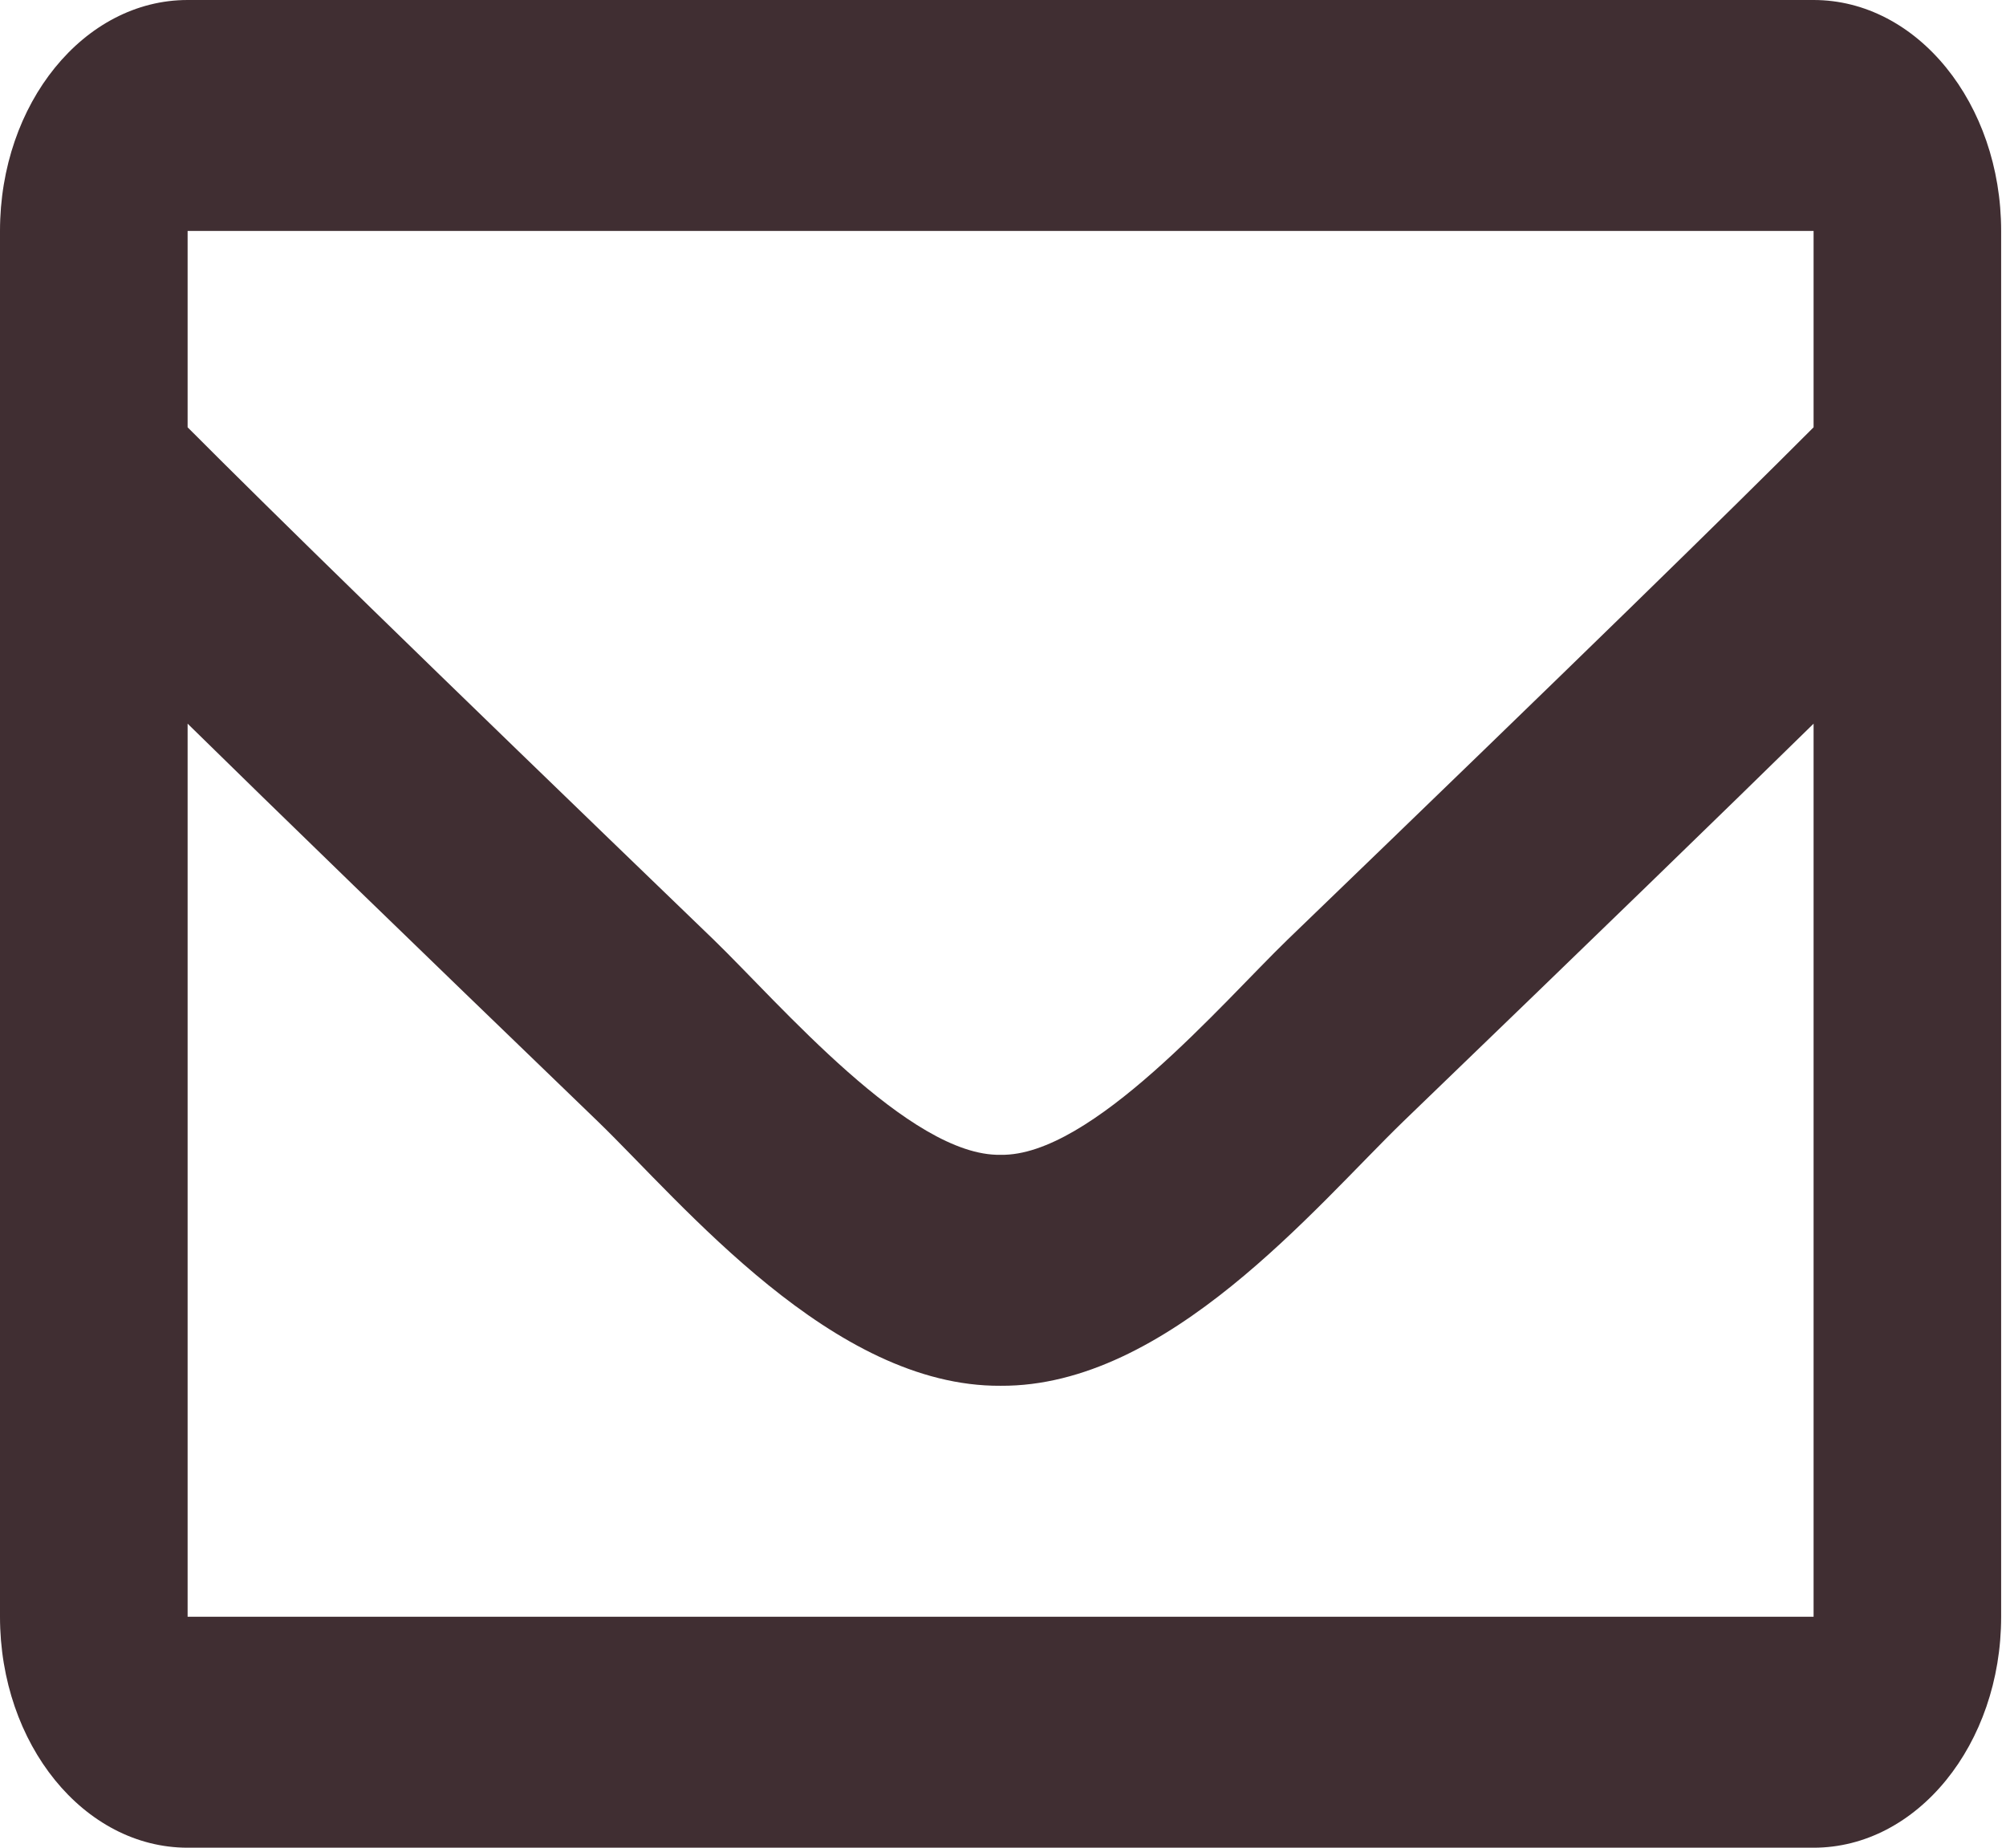 <svg width="38" height="35" viewBox="0 0 38 35" fill="none" xmlns="http://www.w3.org/2000/svg">
<path d="M34.355 0H3.554C1.591 0 0 1.959 0 4.375V30.625C0 33.041 1.591 35 3.554 35H34.355C36.317 35 37.908 33.041 37.908 30.625V4.375C37.908 1.959 36.317 0 34.355 0ZM34.355 4.375V8.094C32.694 9.758 30.048 12.346 24.39 17.8C23.143 19.008 20.673 21.909 18.954 21.875C17.236 21.909 14.765 19.007 13.519 17.8C7.862 12.347 5.214 9.759 3.554 8.094V4.375H34.355ZM3.554 30.625V13.708C5.25 15.372 7.656 17.706 11.323 21.241C12.942 22.809 15.776 26.271 18.954 26.25C22.117 26.271 24.915 22.859 26.584 21.242C30.251 17.707 32.658 15.372 34.355 13.708V30.625H3.554Z" fill="#402E32"/>
</svg>
